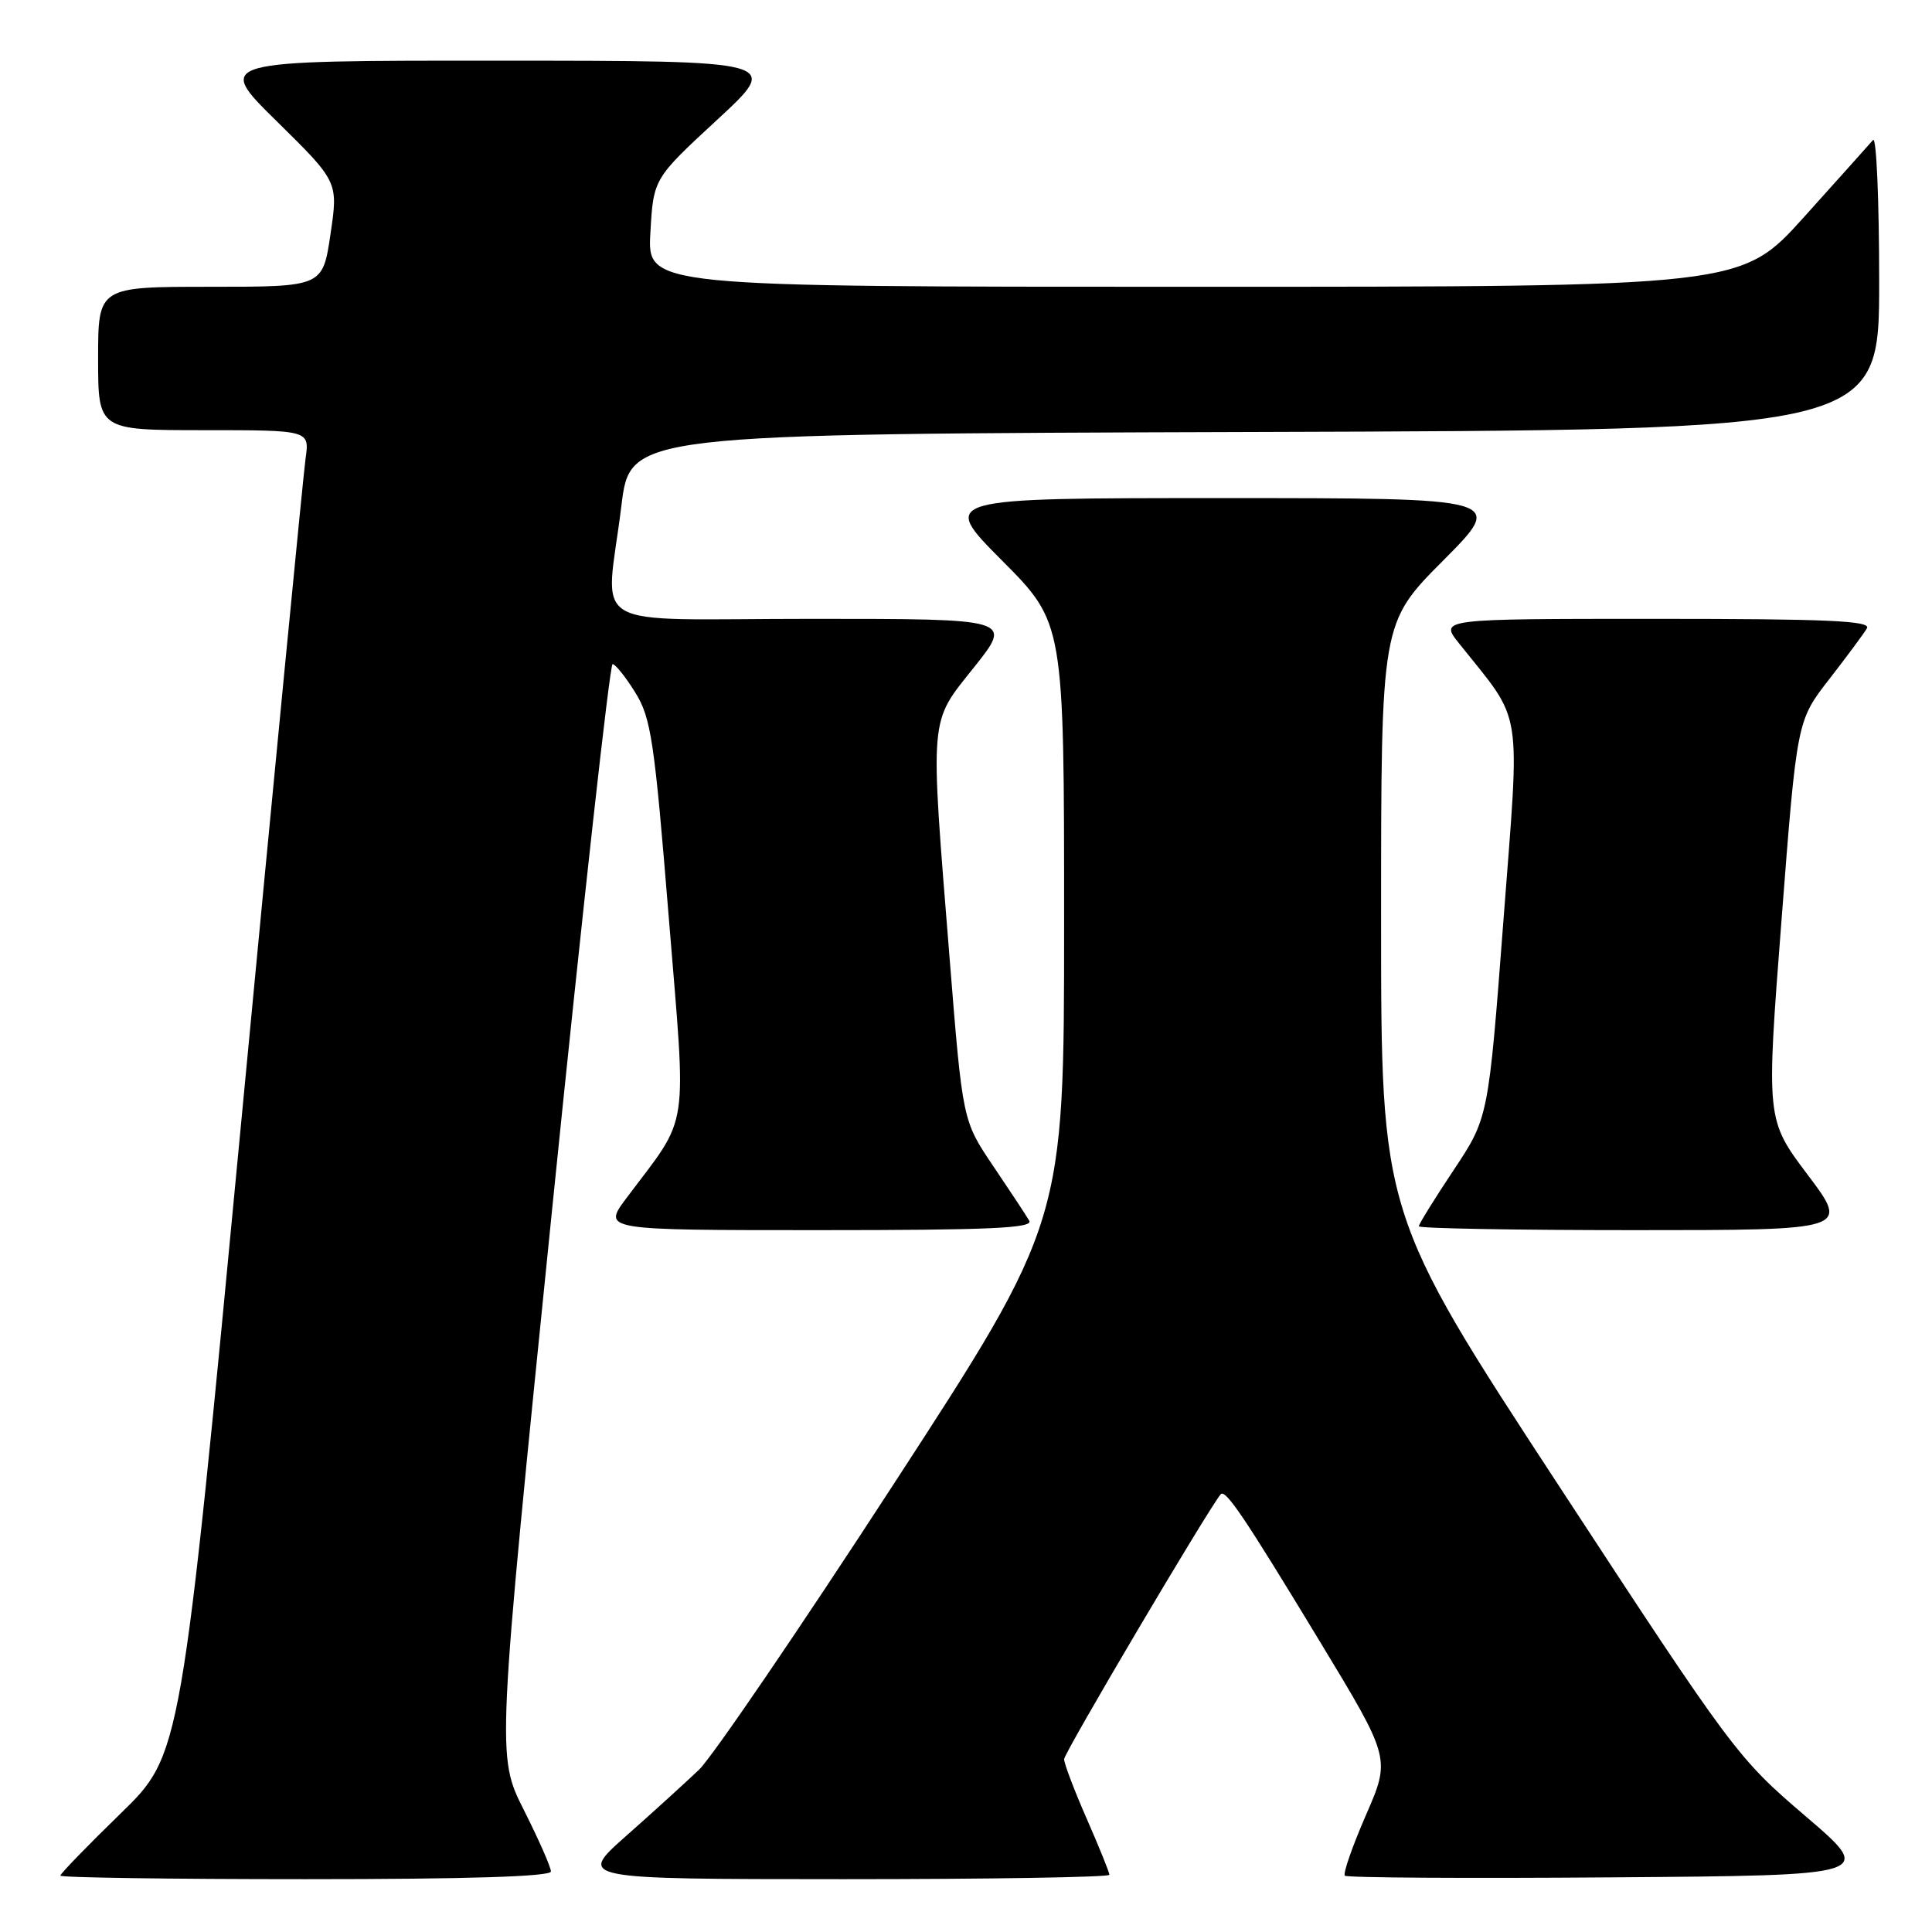<?xml version="1.0" encoding="UTF-8" standalone="no"?>
<!DOCTYPE svg PUBLIC "-//W3C//DTD SVG 1.1//EN" "http://www.w3.org/Graphics/SVG/1.1/DTD/svg11.dtd" >
<svg xmlns="http://www.w3.org/2000/svg" xmlns:xlink="http://www.w3.org/1999/xlink" version="1.1" viewBox="0 0 256 256">
 <g >
 <path fill="currentColor"
d=" M 73.00 247.98 C 73.00 247.41 71.38 243.74 69.40 239.81 C 65.81 232.67 65.81 232.67 73.15 160.33 C 77.19 120.55 80.80 88.00 81.17 88.00 C 81.54 88.00 82.89 89.69 84.17 91.75 C 86.27 95.13 86.71 98.08 88.61 121.50 C 90.98 150.68 91.47 147.46 83.01 158.75 C 79.83 163.00 79.83 163.00 108.47 163.00 C 131.11 163.00 136.96 162.74 136.38 161.75 C 135.98 161.06 133.83 157.80 131.60 154.50 C 127.55 148.50 127.55 148.50 125.83 127.00 C 123.21 94.26 123.07 95.95 129.09 88.39 C 134.17 82.00 134.17 82.00 107.59 82.00 C 76.99 82.00 80.26 83.94 82.34 67.00 C 83.50 57.50 83.50 57.50 166.25 57.24 C 249.00 56.99 249.00 56.99 249.00 37.29 C 249.00 26.46 248.63 18.03 248.19 18.55 C 247.74 19.07 243.63 23.66 239.05 28.75 C 230.72 38.00 230.72 38.00 158.25 38.00 C 85.77 38.00 85.77 38.00 86.18 30.84 C 86.58 23.68 86.58 23.68 95.04 15.86 C 103.50 8.05 103.50 8.05 66.00 8.04 C 28.50 8.03 28.50 8.03 36.66 16.06 C 44.82 24.09 44.82 24.09 43.79 31.04 C 42.76 38.00 42.76 38.00 27.88 38.00 C 13.00 38.00 13.00 38.00 13.00 47.50 C 13.00 57.00 13.00 57.00 27.01 57.00 C 41.02 57.00 41.02 57.00 40.49 60.75 C 40.20 62.81 36.37 102.30 31.98 148.50 C 24.00 232.50 24.00 232.50 16.00 240.28 C 11.60 244.56 8.00 248.27 8.00 248.53 C 8.00 248.79 22.62 249.00 40.50 249.00 C 62.03 249.00 73.00 248.65 73.00 247.98 Z  M 147.00 248.42 C 147.00 248.10 145.65 244.76 144.00 241.00 C 142.35 237.24 141.00 233.68 141.00 233.10 C 141.00 232.27 159.96 200.19 161.74 198.01 C 162.36 197.25 164.83 200.90 174.89 217.51 C 184.27 233.00 184.27 233.00 180.99 240.52 C 179.19 244.66 177.93 248.27 178.20 248.54 C 178.47 248.81 194.38 248.91 213.56 248.76 C 248.42 248.50 248.42 248.50 239.24 240.65 C 230.22 232.94 229.65 232.17 206.53 196.83 C 183.00 160.87 183.00 160.87 183.00 121.71 C 183.00 82.54 183.00 82.54 191.23 74.27 C 199.46 66.00 199.46 66.00 162.00 66.00 C 124.54 66.00 124.54 66.00 132.77 74.27 C 141.00 82.54 141.00 82.54 141.00 122.23 C 141.00 161.92 141.00 161.92 118.38 196.71 C 105.95 215.84 94.35 232.85 92.62 234.50 C 90.89 236.15 86.56 240.09 82.99 243.25 C 76.50 248.99 76.50 248.99 111.75 249.00 C 131.14 249.00 147.00 248.74 147.00 248.42 Z  M 239.53 155.67 C 234.02 148.35 234.02 148.35 236.06 121.92 C 238.10 95.50 238.10 95.50 242.38 90.00 C 244.73 86.97 246.98 83.94 247.38 83.25 C 247.96 82.26 242.11 82.00 219.43 82.00 C 190.74 82.00 190.74 82.00 193.33 85.25 C 201.91 96.02 201.42 92.97 199.21 122.01 C 197.22 148.12 197.22 148.12 192.61 155.05 C 190.07 158.86 188.00 162.21 188.00 162.49 C 188.00 162.77 200.84 163.00 216.52 163.00 C 245.05 163.00 245.05 163.00 239.53 155.67 Z "/>
</g>
</svg>